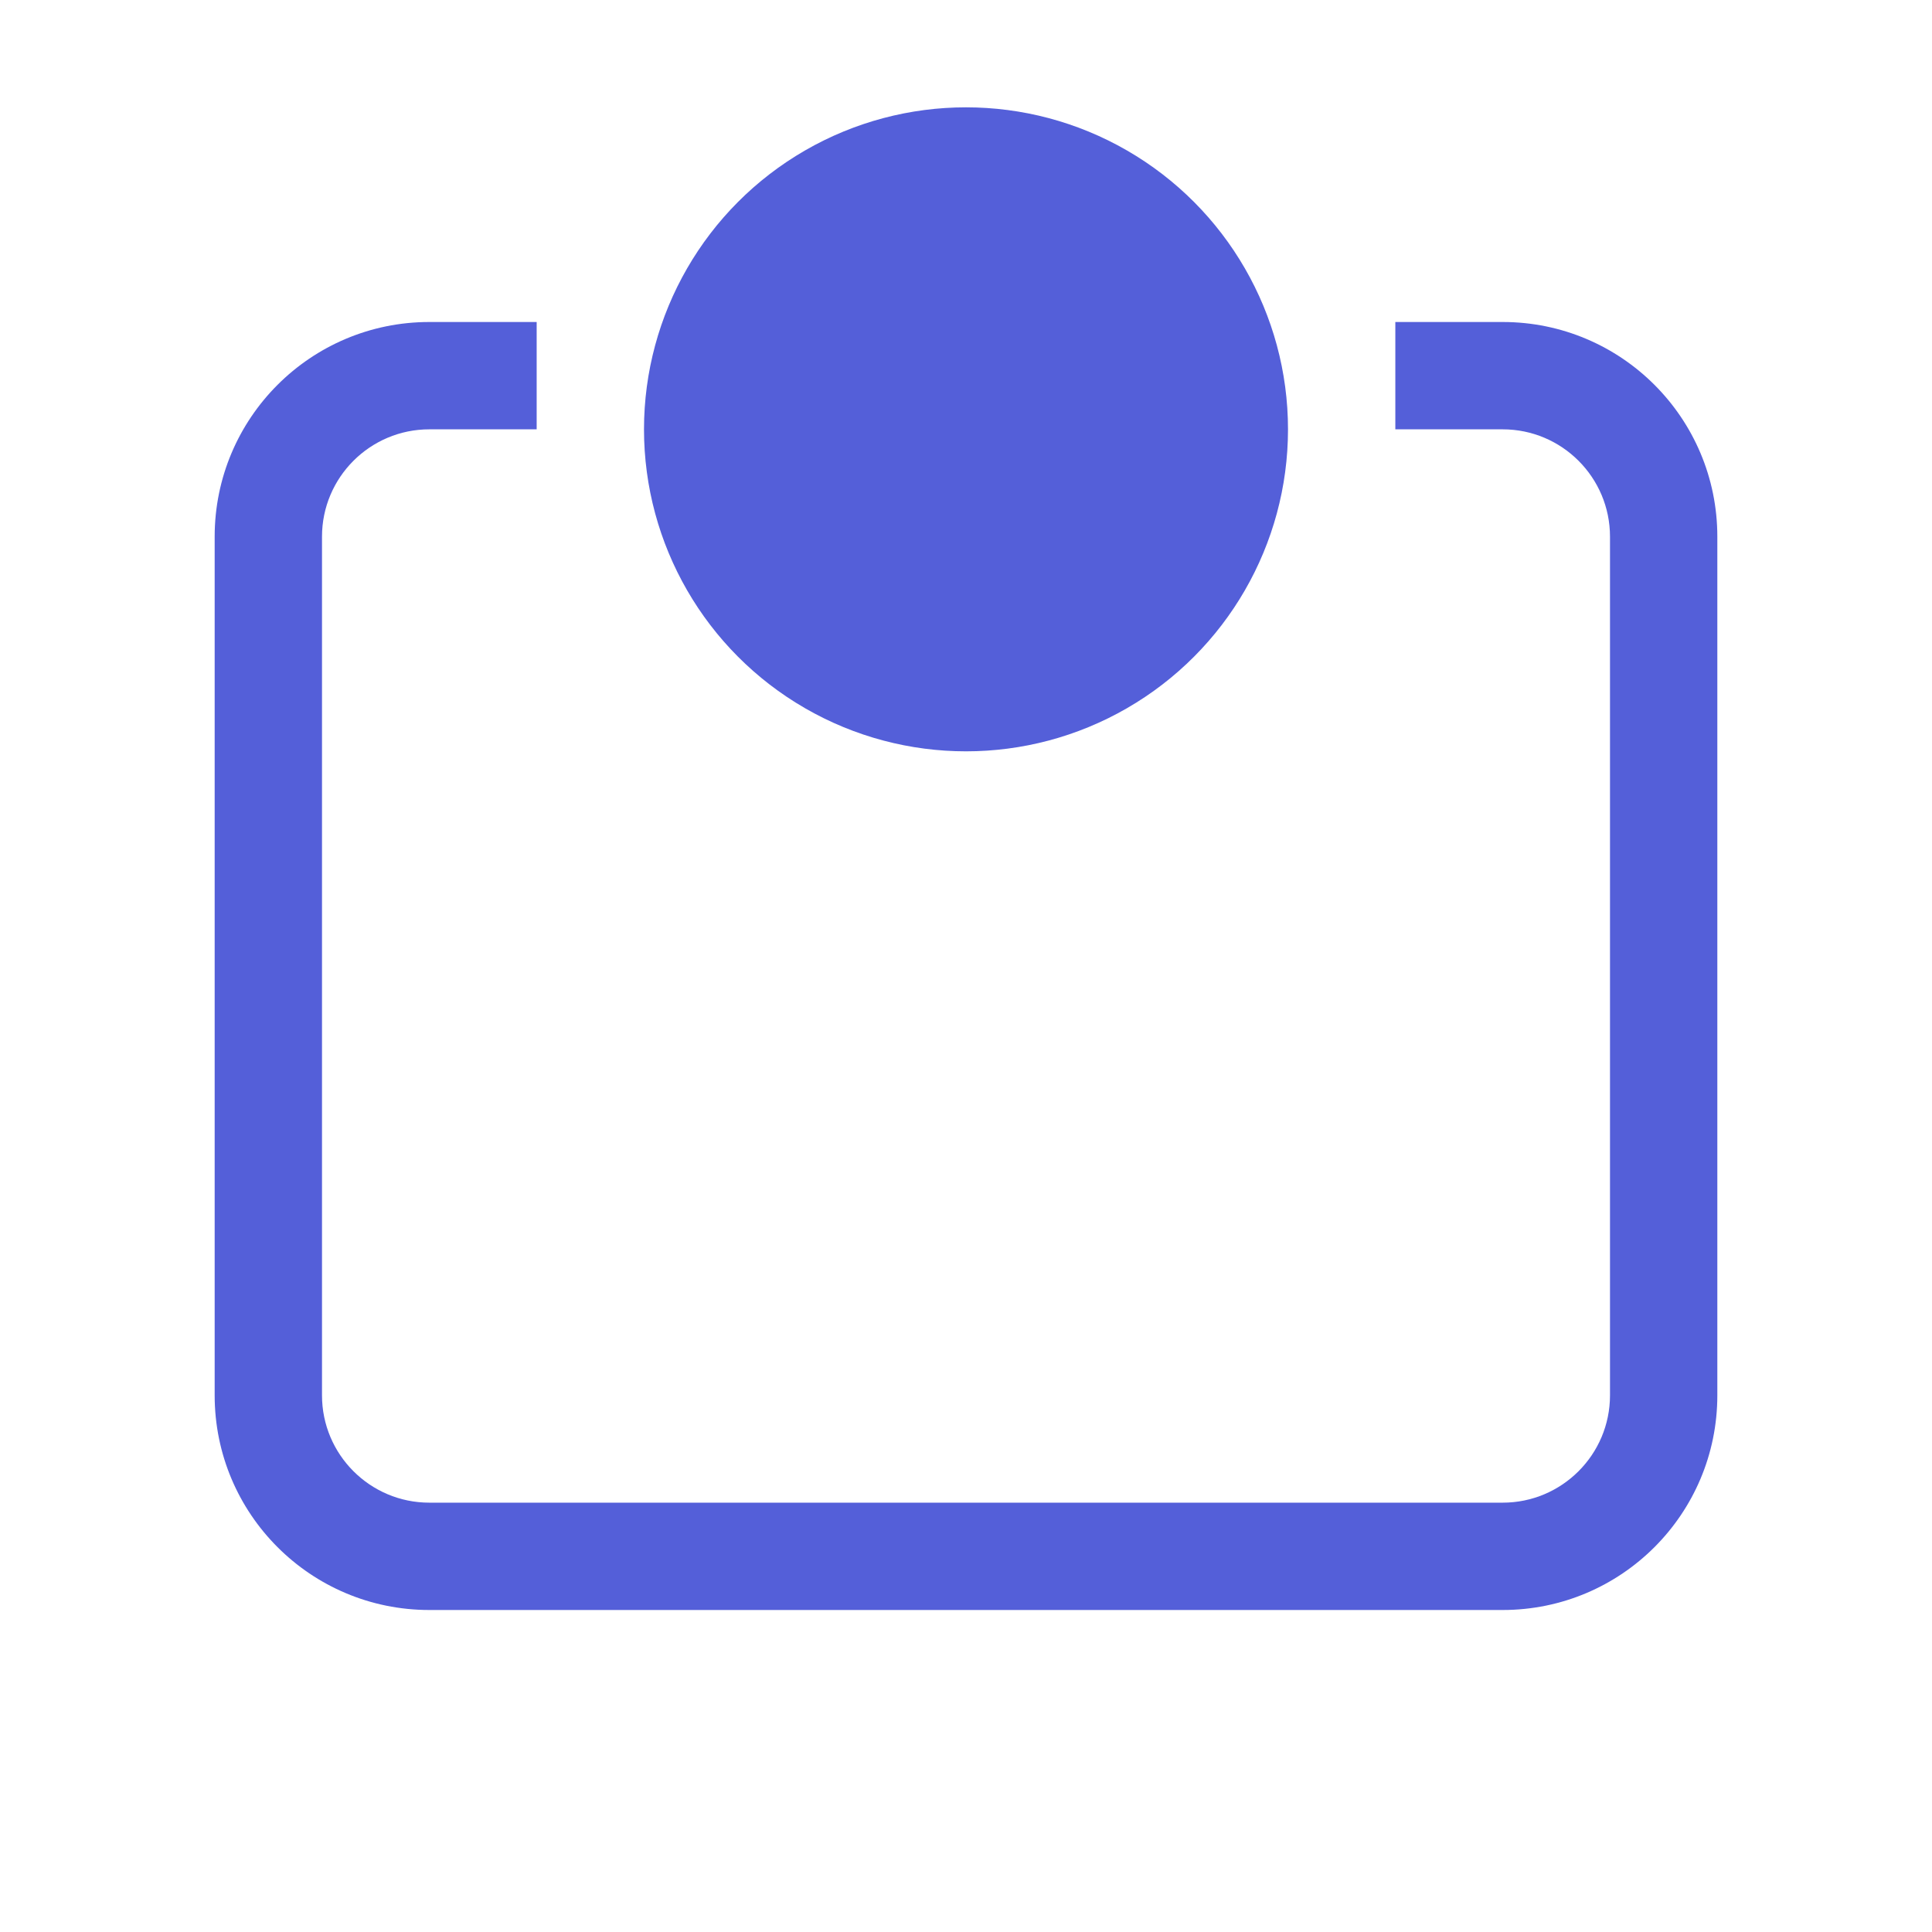 <svg width="18" height="18" viewBox="0 0 18 18" fill="none" xmlns="http://www.w3.org/2000/svg">
<circle cx="9" cy="4" r="3" fill="#545FD9"/>
<path fill-rule="evenodd" clip-rule="evenodd" d="M5 3H4C2.895 3 2 3.895 2 5V13C2 14.105 2.895 15 4 15H14C15.105 15 16 14.105 16 13V5C16 3.895 15.105 3 14 3H13V4H14C14.552 4 15 4.448 15 5V13C15 13.552 14.552 14 14 14H4C3.448 14 3 13.552 3 13V5C3 4.448 3.448 4 4 4H5V3Z" fill="#545FD9"/>
</svg>
